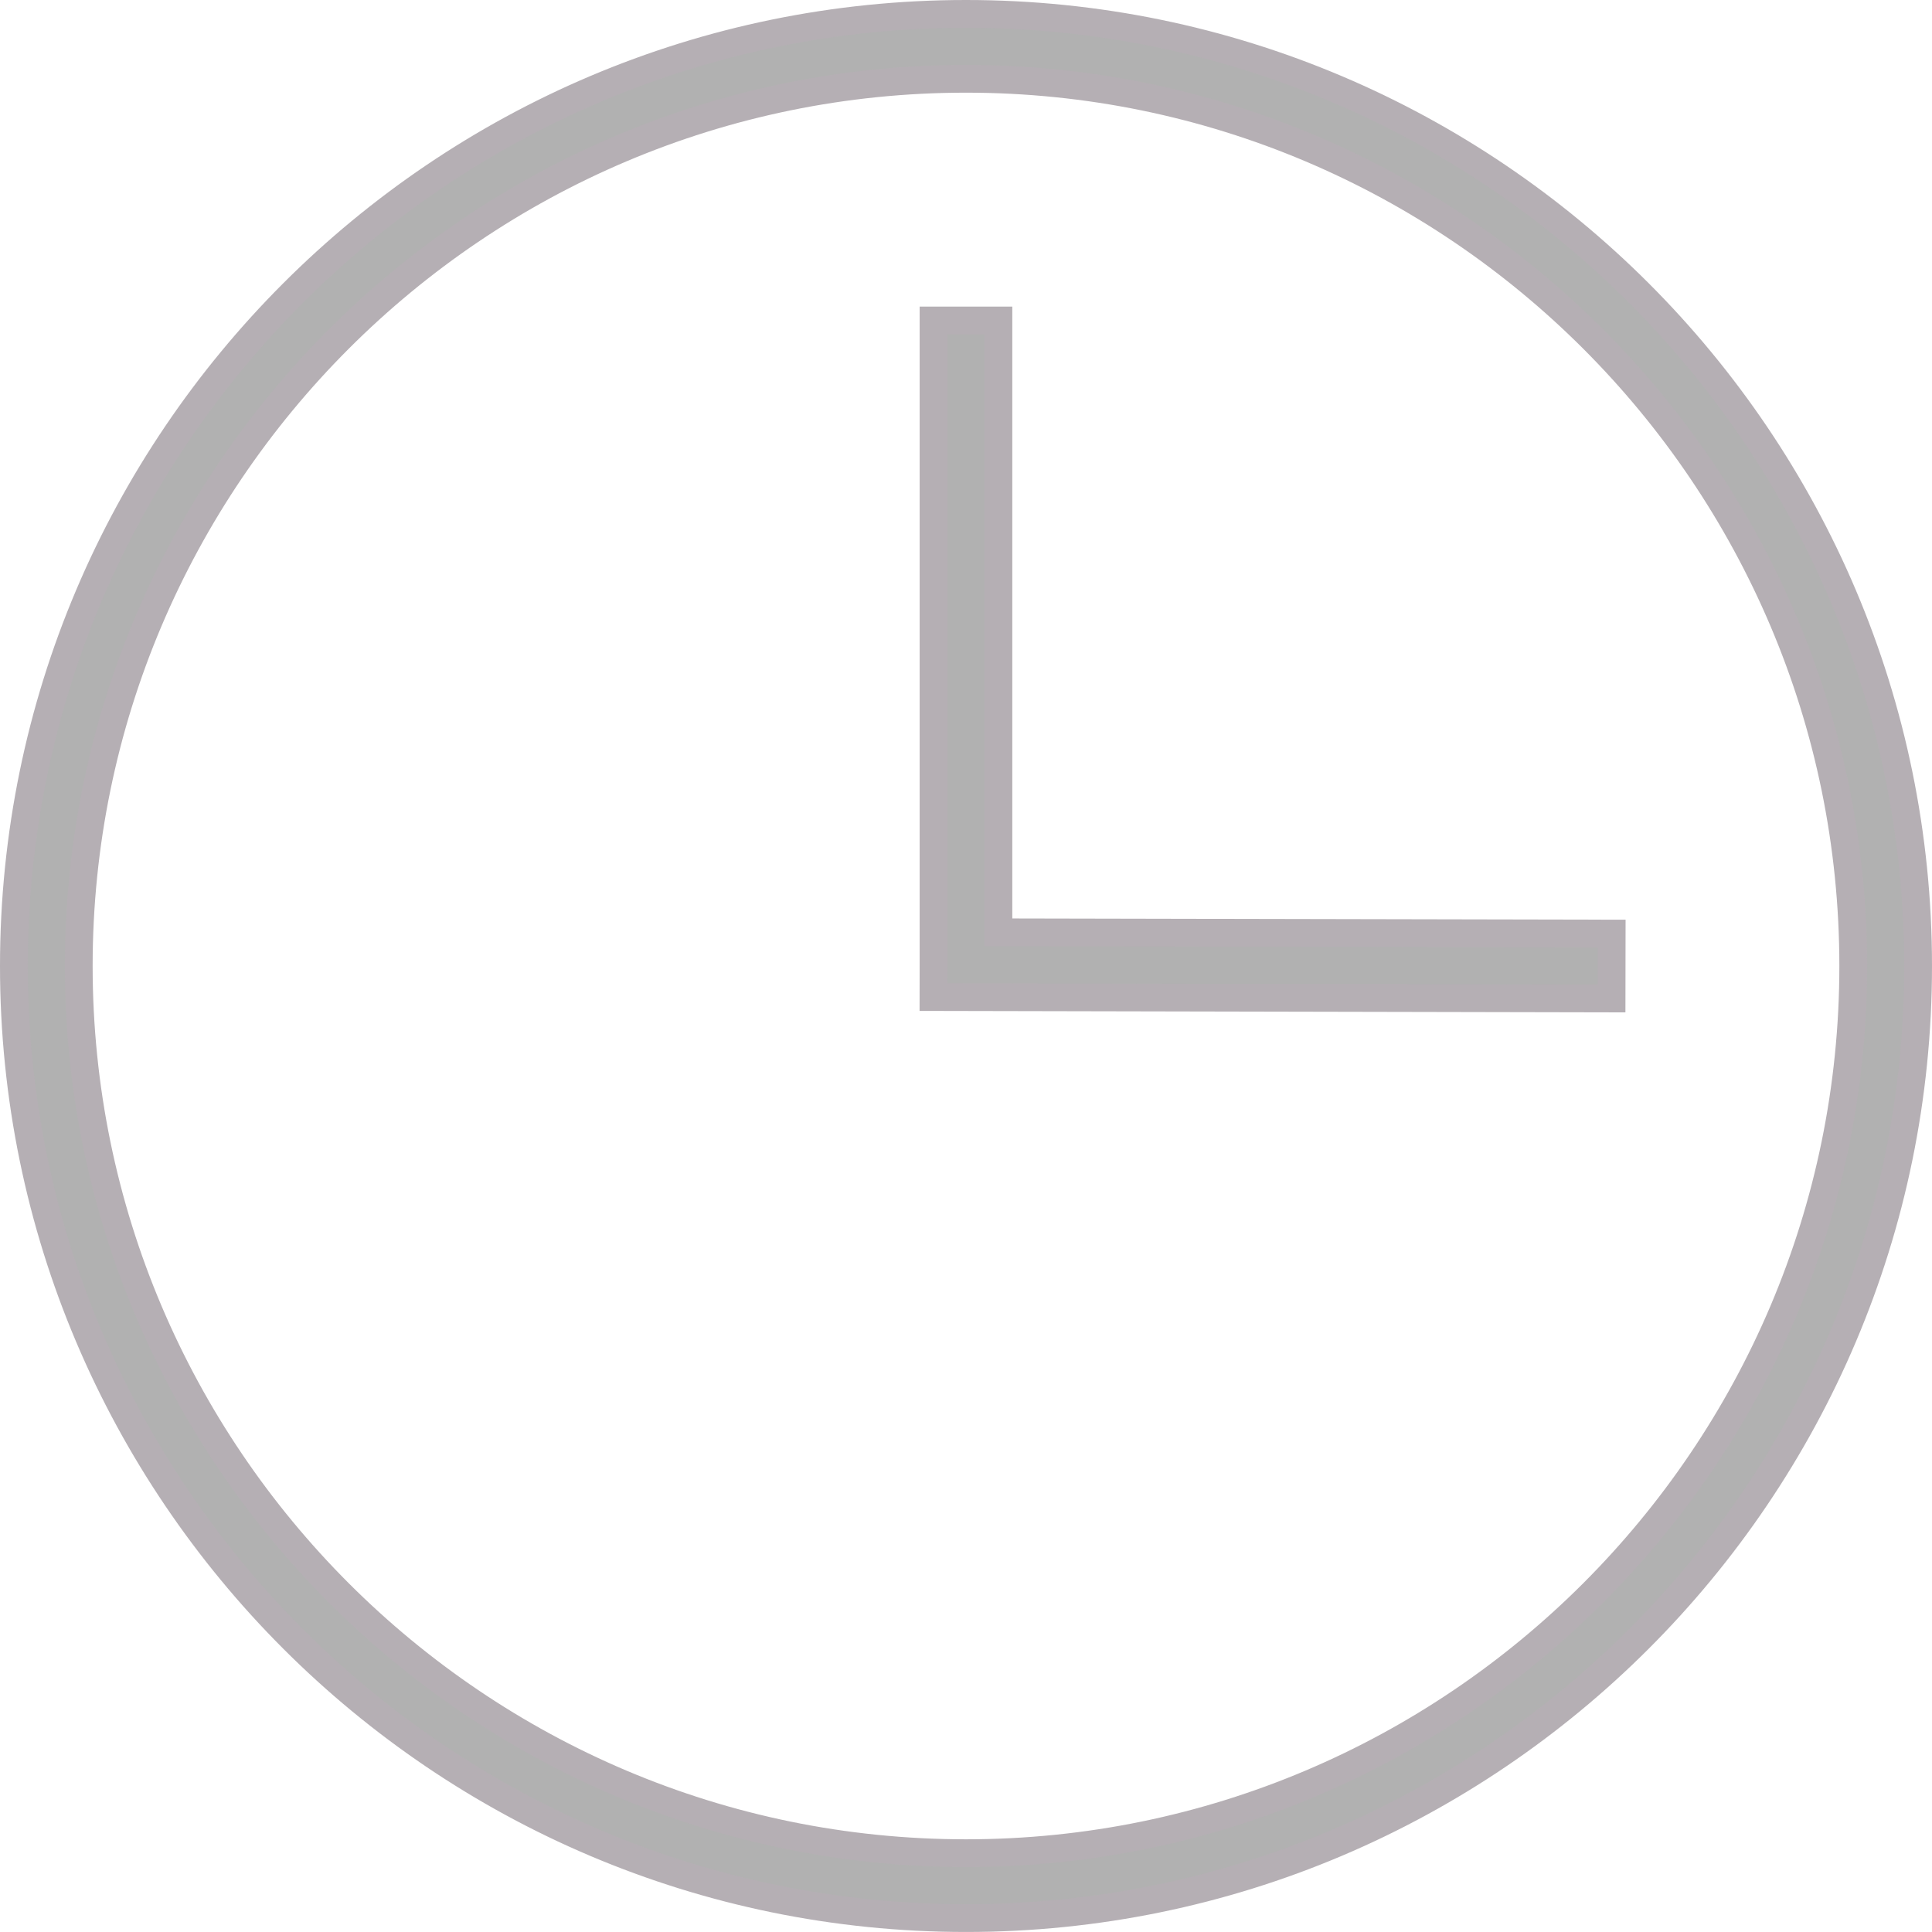 <?xml version="1.0" encoding="iso-8859-1"?>
<!-- Generator: Adobe Illustrator 17.0.0, SVG Export Plug-In . SVG Version: 6.00 Build 0)  -->
<!DOCTYPE svg PUBLIC "-//W3C//DTD SVG 1.1//EN" "http://www.w3.org/Graphics/SVG/1.1/DTD/svg11.dtd">
<svg version="1.1" id="Layer_1" xmlns="http://www.w3.org/2000/svg" xmlns:xlink="http://www.w3.org/1999/xlink" x="0px" y="0px"
	 width="69.591px" height="69.59px" viewBox="0 0 69.591 69.59" style="enable-background:new 0 0 69.591 69.59;"
	 xml:space="preserve">
<g>
	<path style="fill:#B1B1B1;stroke:#B5AFB4;stroke-miterlimit:10;" d="M34.795,0.5C15.884,0.5,0.5,15.887,0.5,34.795
		S15.884,69.09,34.795,69.09c18.91,0,34.296-15.387,34.296-34.295S53.705,0.5,34.795,0.5z M34.795,66.752
		c-17.622,0-31.958-14.336-31.958-31.957S17.173,2.838,34.795,2.838c17.623,0,31.959,14.336,31.959,31.957
		S52.418,66.752,34.795,66.752z"/>
	<polygon style="fill:#B1B1B1;stroke:#B5AFB4;stroke-miterlimit:10;" points="35.963,33.582 35.963,11.543 33.626,11.543 
		33.626,34.746 33.624,35.914 58.049,35.965 58.053,33.627 	"/>
</g>
</svg>
